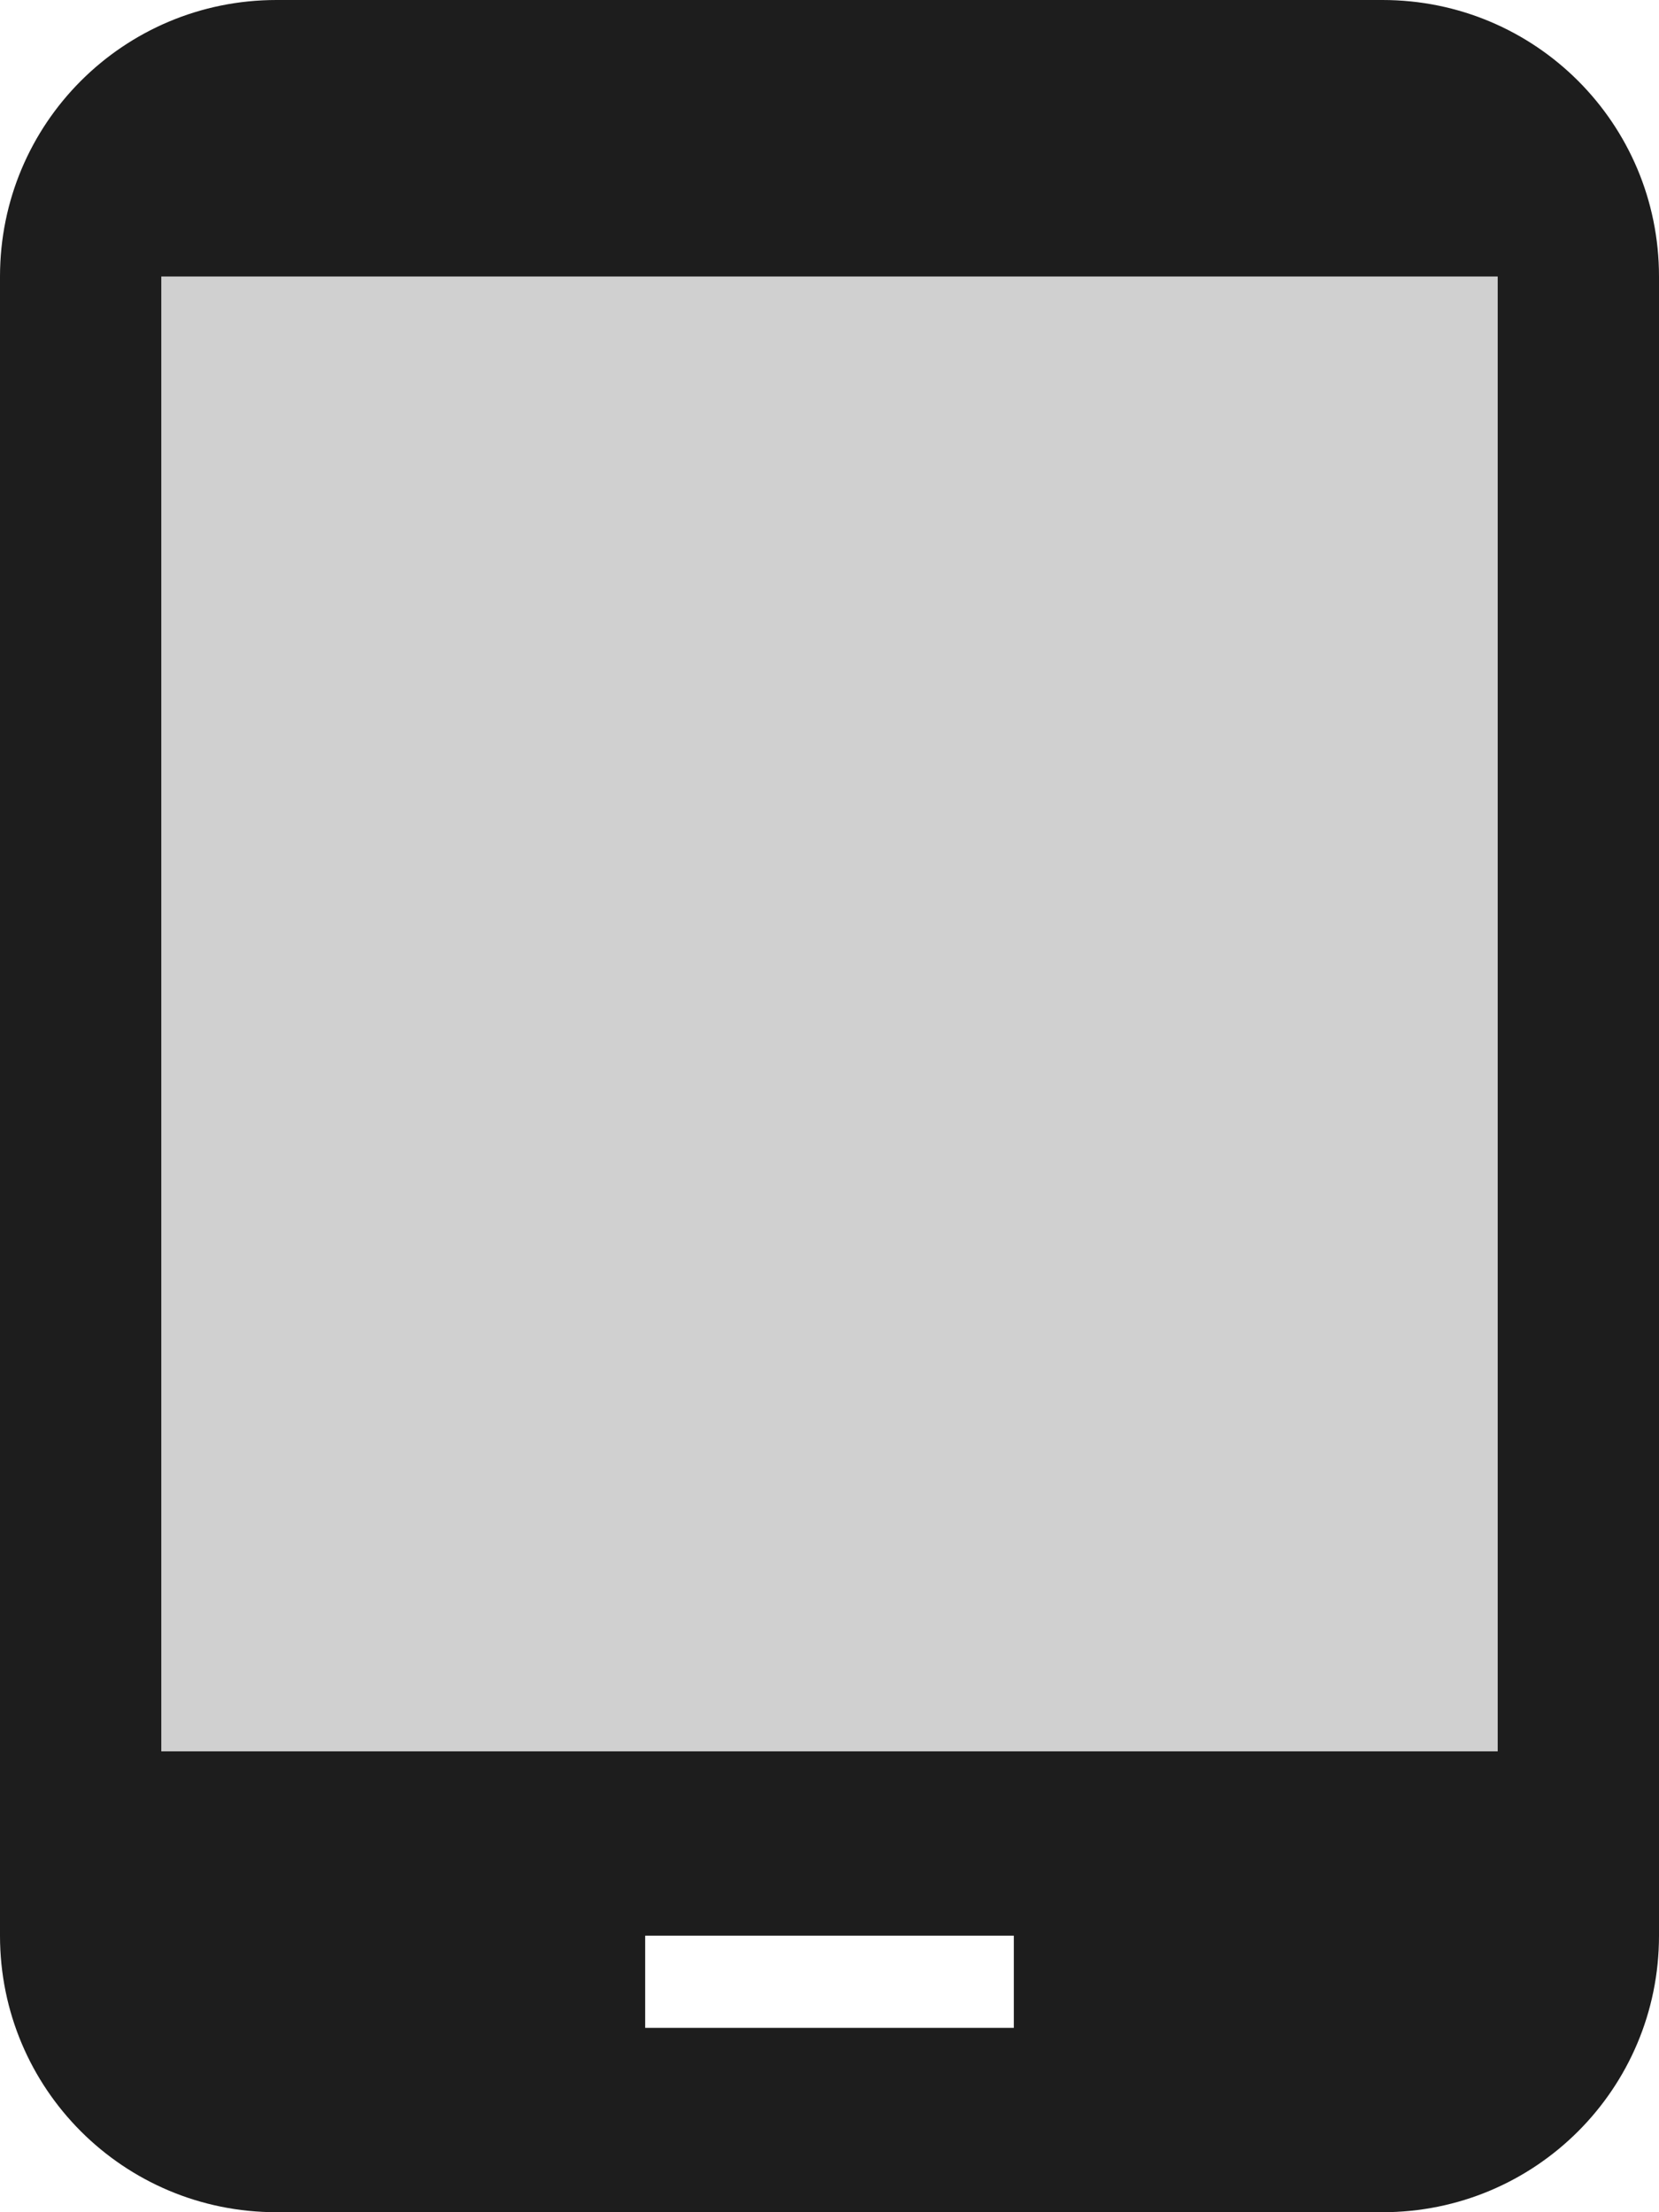 <?xml version="1.0" encoding="UTF-8"?>
<svg width="18px" height="24px" viewBox="0 0 18 24" version="1.1" xmlns="http://www.w3.org/2000/svg" xmlns:xlink="http://www.w3.org/1999/xlink">
    <!-- Generator: Sketch 52.5 (67469) - http://www.bohemiancoding.com/sketch -->
    <title>tablet_android</title>
    <desc>Created with Sketch.</desc>
    <g id="Icons" stroke="none" stroke-width="1" fill="none" fill-rule="evenodd">
        <g id="Two-Tone" transform="translate(-851, -2502)">
            <g id="Hardware" transform="translate(100, 2404)">
                <g id="Two-Tone-/-Hardware-/-tablet_android" transform="translate(748, 98)">
                    <g>
                        <path d="M0,0 L24,0 L24,24 L0,24 L0,0 Z M0,0 L24,0 L24,24 L0,24 L0,0 Z" id="Shape"></path>
                        <polygon id="🔹-Secondary-Color" fill="#D0D0D0" points="4.75 3 19.25 3 19.25 19 4.75 19"></polygon>
                        <path d="M18,0 L6,0 C4.34,0 3,1.34 3,3 L3,21 C3,22.66 4.34,24 6,24 L18,24 C19.66,24 21,22.66 21,21 L21,3 C21,1.34 19.66,0 18,0 Z M14,22 L10,22 L10,21 L14,21 L14,22 Z M19.25,19 L4.75,19 L4.75,3 L19.25,3 L19.25,19 Z" id="🔹-Primary-Color" fill="#1D1D1D"></path>
                    </g>
                </g>
            </g>
        </g>
    </g>
</svg>